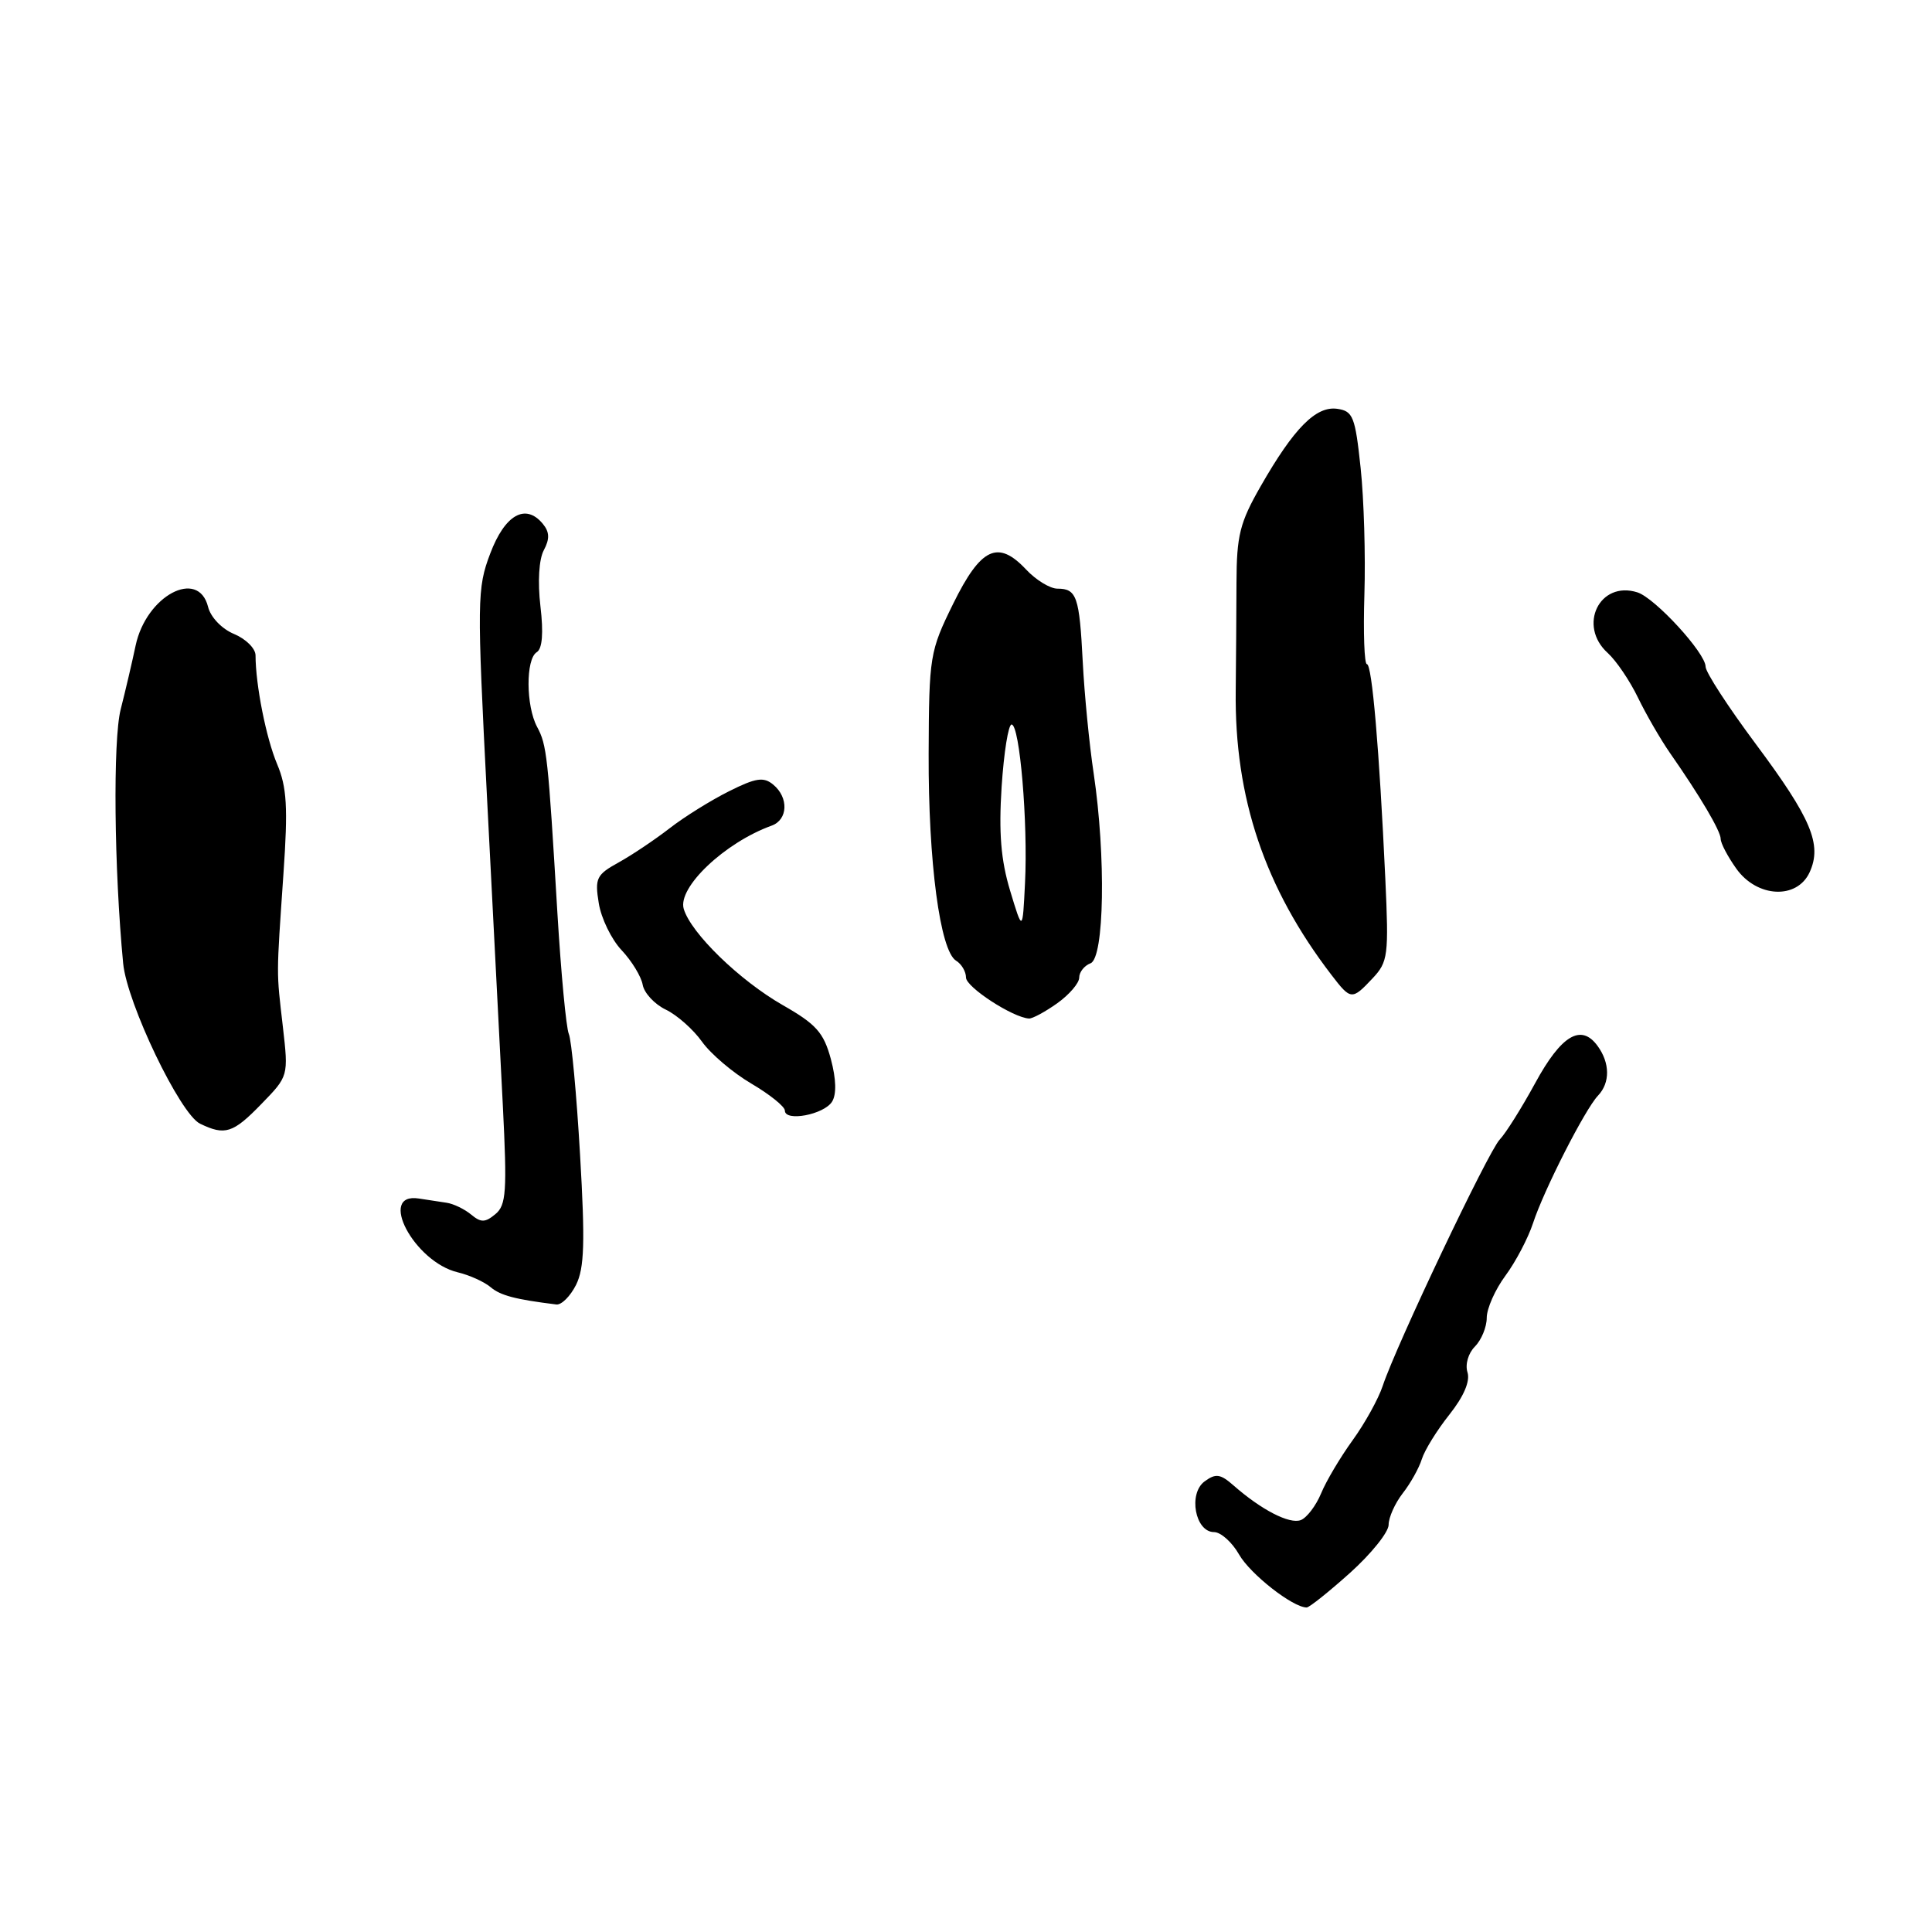 <?xml version="1.0" encoding="UTF-8" standalone="no"?>
<!DOCTYPE svg PUBLIC "-//W3C//DTD SVG 1.1//EN" "http://www.w3.org/Graphics/SVG/1.1/DTD/svg11.dtd" >
<svg xmlns="http://www.w3.org/2000/svg" xmlns:xlink="http://www.w3.org/1999/xlink" version="1.1" viewBox="0 0 256 256">
 <g >
 <path fill="currentColor"
d=" M 178.89 208.41 C 181.70 205.88 184.00 203.02 184.00 202.04 C 184.00 201.07 184.84 199.20 185.86 197.88 C 186.89 196.57 188.03 194.53 188.40 193.34 C 188.77 192.15 190.42 189.49 192.06 187.43 C 193.96 185.03 194.82 183.02 194.45 181.84 C 194.12 180.80 194.55 179.31 195.43 178.43 C 196.29 177.56 197.00 175.85 197.00 174.62 C 197.00 173.39 198.11 170.88 199.48 169.03 C 200.84 167.19 202.48 164.06 203.13 162.09 C 204.56 157.70 210.02 146.99 211.74 145.18 C 213.37 143.47 213.34 140.85 211.68 138.58 C 209.50 135.60 206.88 137.16 203.43 143.50 C 201.63 146.80 199.51 150.18 198.72 151.00 C 197.20 152.58 184.99 178.29 183.22 183.63 C 182.65 185.35 180.86 188.59 179.23 190.84 C 177.61 193.08 175.72 196.25 175.05 197.89 C 174.37 199.52 173.16 201.11 172.36 201.42 C 170.86 201.99 167.13 200.06 163.44 196.82 C 161.71 195.30 161.09 195.21 159.62 196.29 C 157.42 197.90 158.36 203.00 160.86 203.01 C 161.76 203.01 163.26 204.35 164.19 205.99 C 165.67 208.58 171.29 212.99 173.14 213.00 C 173.49 213.00 176.08 210.93 178.89 208.41 Z  M 76.33 170.25 C 77.43 168.04 77.54 164.63 76.86 153.00 C 76.40 145.03 75.73 137.82 75.37 137.00 C 75.02 136.18 74.34 128.97 73.86 121.00 C 72.61 100.05 72.46 98.73 71.17 96.32 C 69.68 93.54 69.65 87.33 71.12 86.42 C 71.86 85.97 72.03 83.88 71.61 80.33 C 71.23 77.09 71.41 74.11 72.06 72.90 C 72.86 71.40 72.82 70.48 71.91 69.39 C 69.63 66.65 66.90 68.20 64.96 73.34 C 63.21 77.95 63.19 79.51 64.54 105.84 C 65.33 121.05 66.26 139.35 66.63 146.51 C 67.20 157.88 67.08 159.69 65.64 160.88 C 64.28 162.01 63.73 162.02 62.42 160.93 C 61.55 160.21 60.08 159.50 59.17 159.37 C 58.25 159.23 56.60 158.98 55.50 158.81 C 49.98 157.95 54.86 167.21 60.66 168.59 C 62.22 168.96 64.17 169.85 65.00 170.55 C 66.30 171.66 68.29 172.18 73.72 172.85 C 74.40 172.93 75.57 171.76 76.33 170.25 Z  M 34.63 146.29 C 38.23 142.59 38.23 142.59 37.48 136.04 C 36.61 128.49 36.61 129.67 37.56 115.75 C 38.17 106.98 38.01 104.30 36.72 101.25 C 35.26 97.78 33.87 90.77 33.86 86.84 C 33.86 85.93 32.58 84.66 31.02 84.01 C 29.40 83.34 27.91 81.79 27.57 80.41 C 26.27 75.25 19.37 78.94 17.97 85.54 C 17.51 87.72 16.62 91.53 15.99 94.00 C 14.95 98.09 15.12 115.16 16.32 127.66 C 16.83 132.94 23.86 147.60 26.50 148.89 C 29.81 150.50 30.88 150.16 34.63 146.29 Z  M 110.25 145.98 C 110.86 145.00 110.80 142.98 110.09 140.32 C 109.14 136.82 108.15 135.71 103.73 133.19 C 98.00 129.91 91.57 123.67 90.60 120.44 C 89.75 117.60 96.04 111.64 102.25 109.40 C 104.41 108.62 104.53 105.68 102.46 103.97 C 101.19 102.91 100.16 103.06 96.59 104.85 C 94.21 106.04 90.67 108.24 88.73 109.75 C 86.78 111.26 83.74 113.30 81.97 114.28 C 79.03 115.90 78.80 116.37 79.34 119.68 C 79.66 121.68 81.02 124.48 82.37 125.91 C 83.71 127.33 84.97 129.40 85.16 130.49 C 85.36 131.59 86.74 133.07 88.22 133.78 C 89.70 134.49 91.86 136.40 93.02 138.03 C 94.18 139.66 97.13 142.16 99.57 143.59 C 102.00 145.02 104.00 146.63 104.00 147.16 C 104.00 148.67 109.18 147.69 110.25 145.98 Z  M 140.10 132.93 C 141.69 131.79 143.00 130.27 143.00 129.54 C 143.00 128.81 143.68 127.95 144.50 127.64 C 146.33 126.94 146.55 113.46 144.92 102.50 C 144.34 98.65 143.69 92.00 143.47 87.71 C 143.03 79.05 142.67 78.00 140.12 78.00 C 139.14 78.00 137.27 76.86 135.96 75.46 C 132.23 71.49 129.97 72.55 126.30 80.00 C 123.20 86.31 123.10 86.90 123.05 99.88 C 123.00 114.22 124.56 126.00 126.69 127.30 C 127.41 127.74 128.00 128.74 128.00 129.53 C 128.00 130.80 134.21 134.84 136.35 134.96 C 136.81 134.98 138.50 134.07 140.10 132.93 Z  M 181.86 129.65 C 183.93 127.45 184.03 126.63 183.56 116.40 C 182.76 99.24 181.80 88.00 181.12 88.00 C 180.78 88.00 180.63 83.84 180.79 78.75 C 180.95 73.66 180.73 66.12 180.29 62.00 C 179.57 55.20 179.28 54.47 177.19 54.17 C 174.37 53.77 171.45 56.73 167.05 64.42 C 164.28 69.25 163.86 70.94 163.84 77.24 C 163.83 81.23 163.78 87.65 163.74 91.50 C 163.56 105.72 167.59 117.67 176.43 129.19 C 178.99 132.53 179.14 132.54 181.86 129.65 Z  M 239.79 115.57 C 241.46 111.90 240.01 108.46 232.64 98.57 C 228.99 93.67 226.00 89.07 226.00 88.34 C 226.00 86.53 219.30 79.23 216.96 78.49 C 211.95 76.90 209.02 82.90 213.04 86.53 C 214.16 87.55 215.96 90.20 217.04 92.44 C 218.12 94.67 220.02 97.95 221.25 99.73 C 225.29 105.52 228.00 110.12 228.00 111.16 C 228.00 111.73 228.93 113.50 230.07 115.10 C 232.82 118.96 238.12 119.22 239.79 115.57 Z  M 133.84 118.00 C 132.62 113.95 132.33 110.33 132.72 104.25 C 133.02 99.71 133.61 96.00 134.04 96.00 C 135.12 96.00 136.22 109.03 135.82 117.00 C 135.50 123.50 135.50 123.50 133.84 118.00 Z "/>
</g>
</svg>